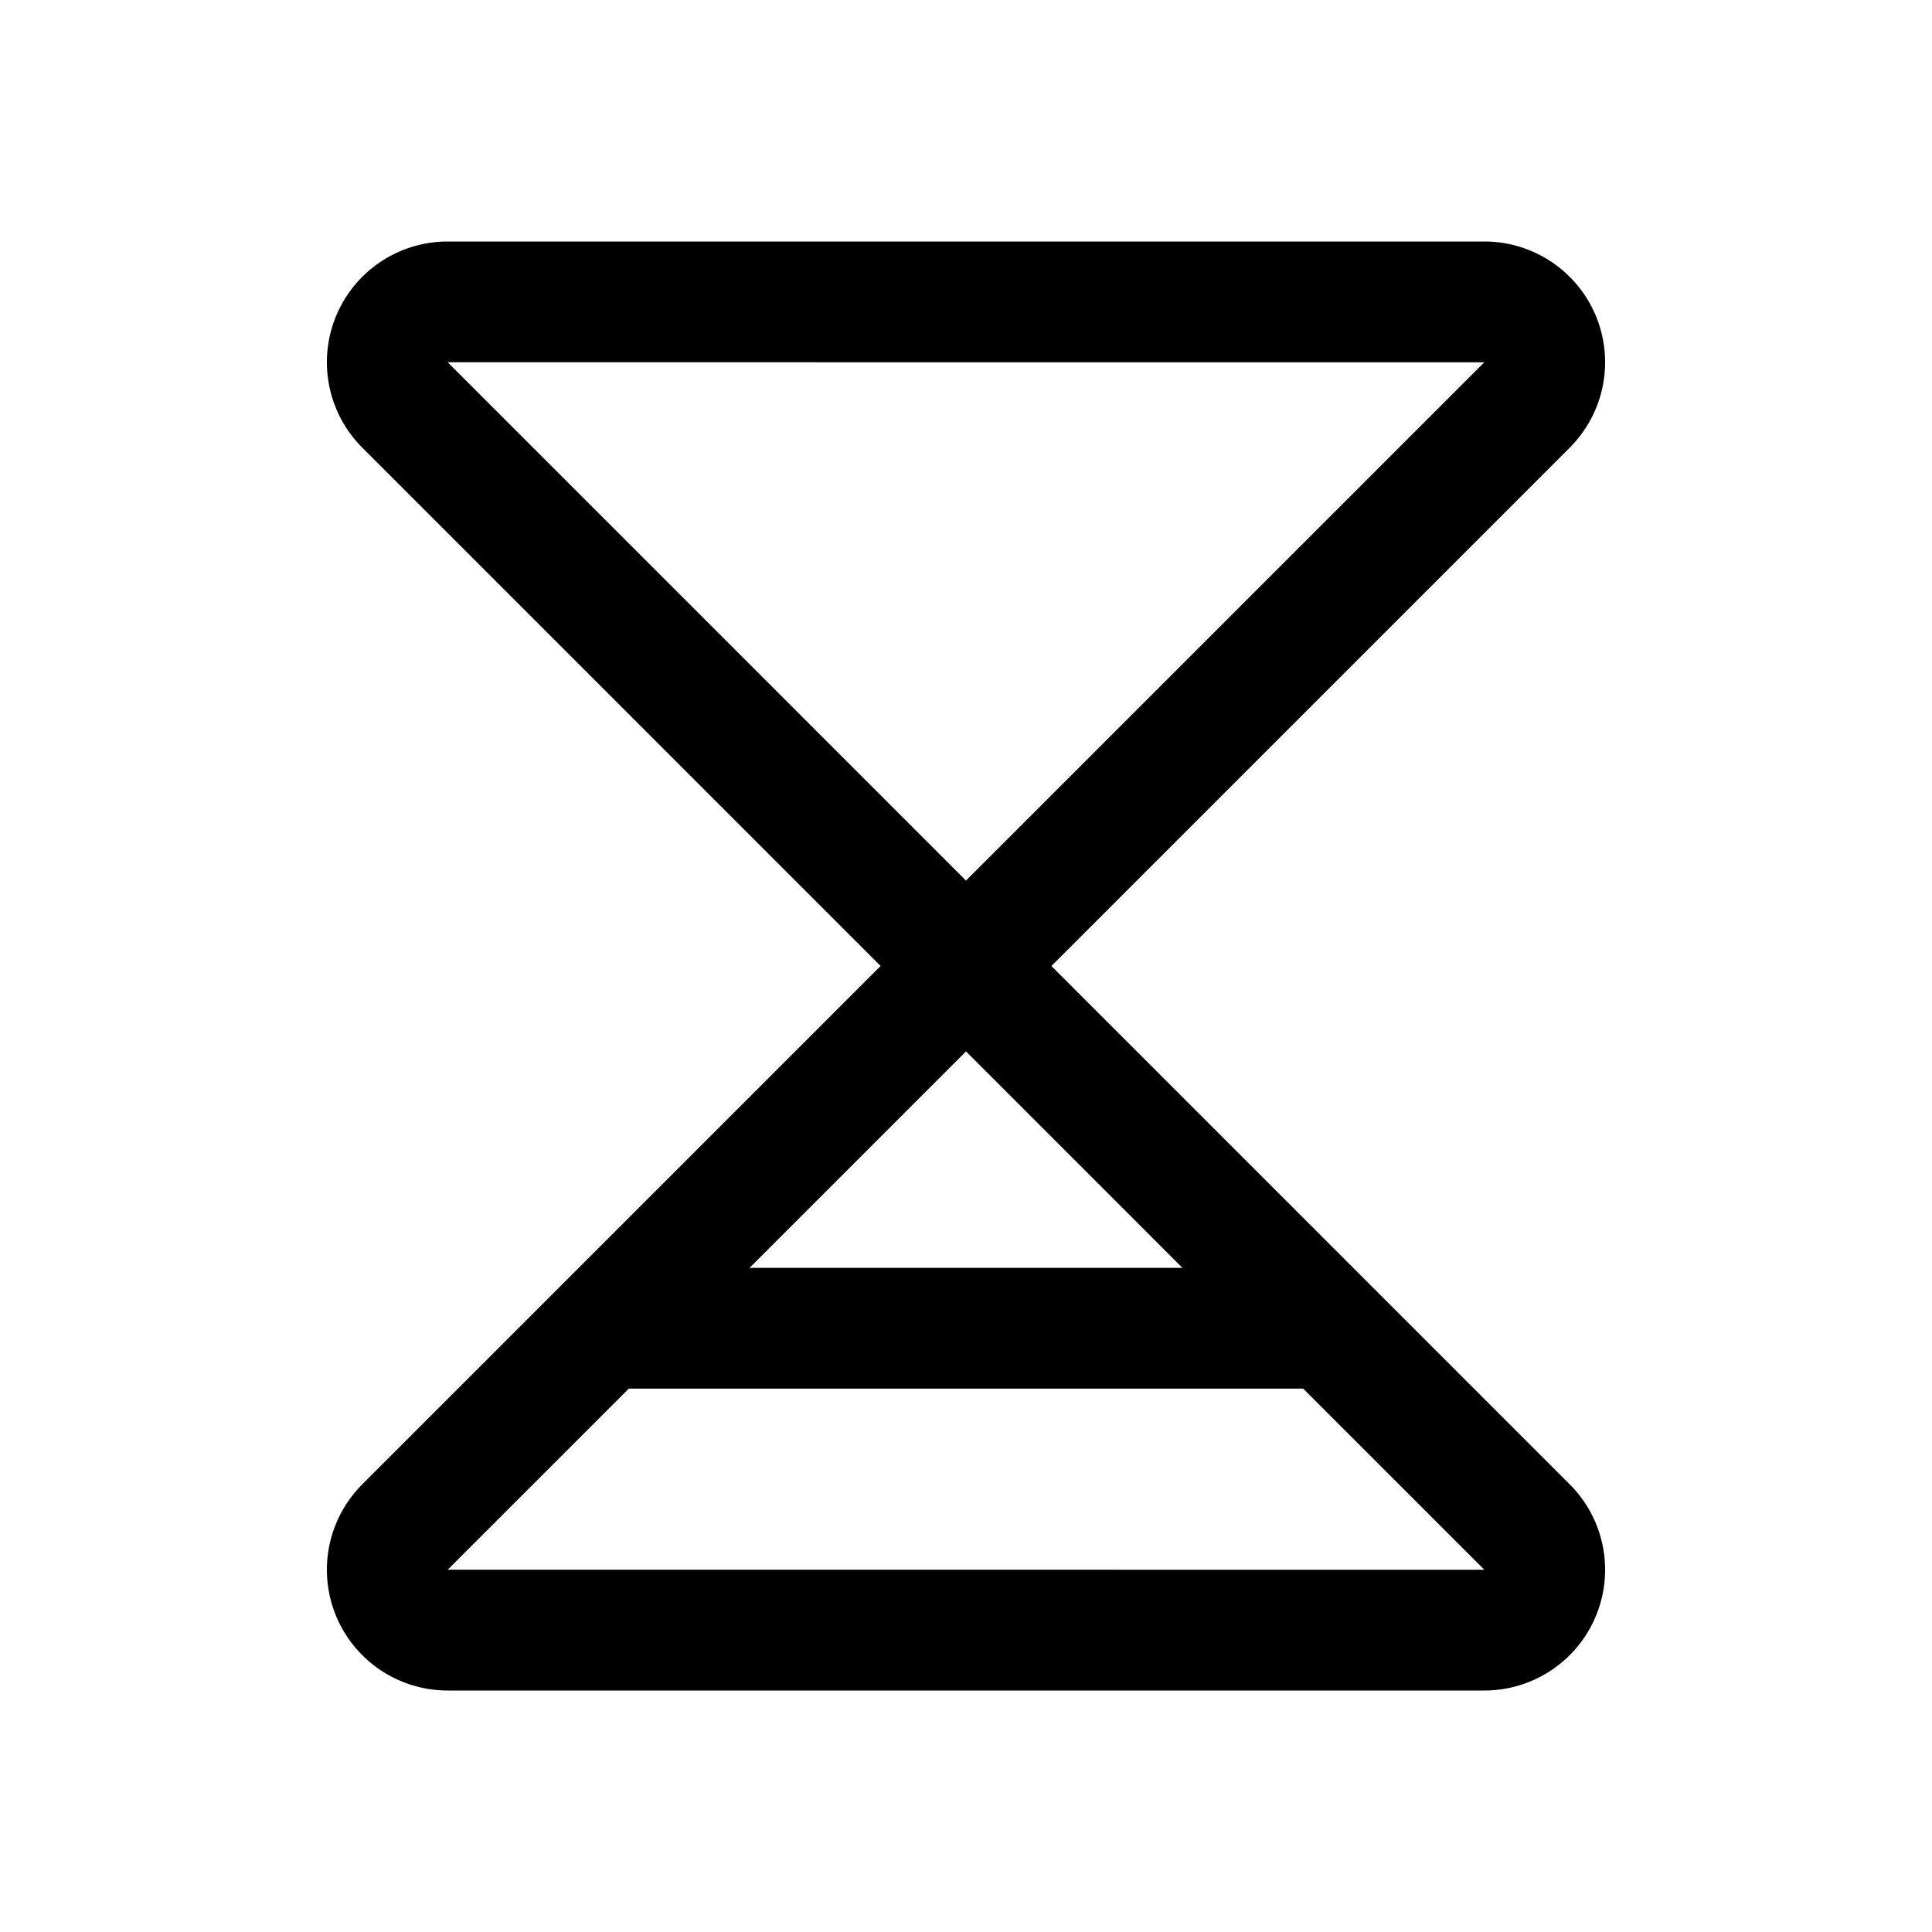 <svg id="Flat" xmlns="http://www.w3.org/2000/svg" viewBox="0 0 256 256">
  <path d="M139.315,127.999,208,59.313A16,16,0,0,0,196.687,32H59.313A16,16,0,0,0,48,59.313l68.685,68.688L74.346,170.341l-.005.005L48,196.687A16,16,0,0,0,59.313,224h137.373A16,16,0,0,0,208,196.687ZM59.321,48l137.36.005L128.002,116.685Zm68.677,91.315L156.681,168H99.313Zm-68.679,68.68L83.314,184h89.367l23.999,24Z"/>
</svg>
